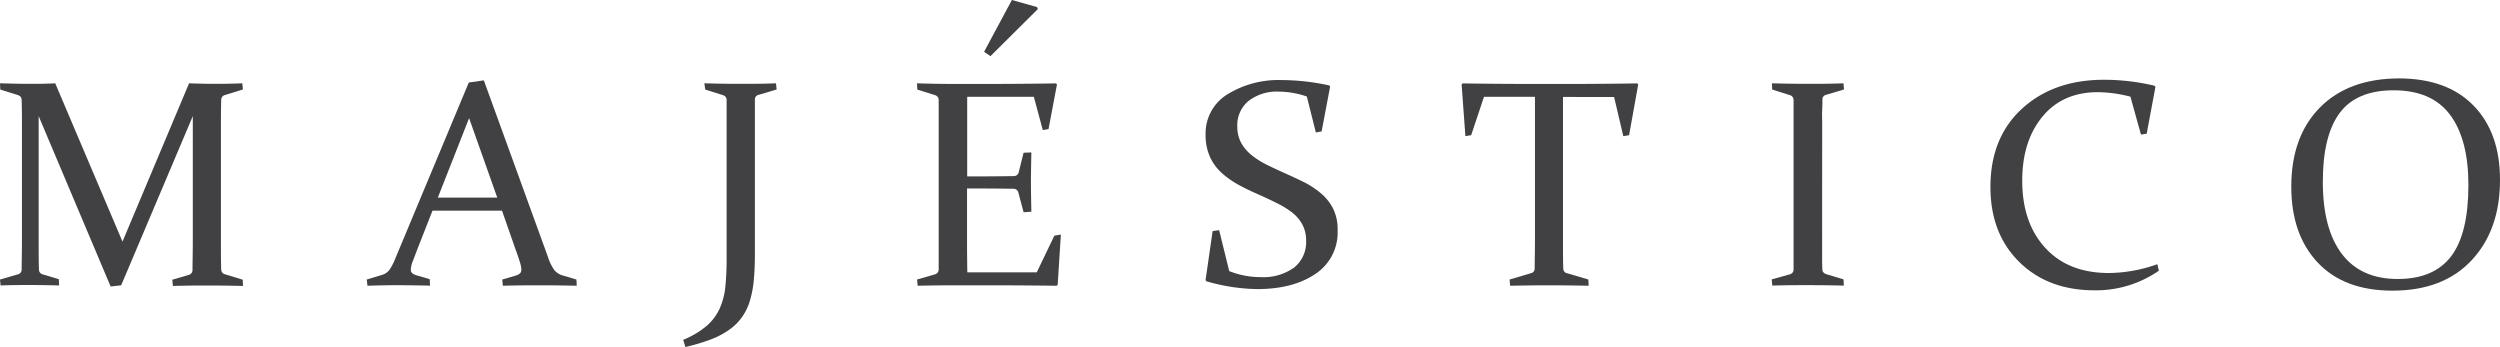 <svg xmlns="http://www.w3.org/2000/svg" viewBox="0 0 510.24 70.8"><defs><style>.cls-1{fill:#414042;}</style></defs><title>Asset 2</title><g id="Layer_2" data-name="Layer 2"><g id="Isolation_Mode" data-name="Isolation Mode"><path class="cls-1" d="M38.59,17c1.85.07,3.52.11,5,.11s3.4,0,5.86-.11l.12,1.26-3.71,1.15a1,1,0,0,0-.71,1q-.06,2-.06,4.89V49.19c0,2.32,0,4.27.06,5.86A1,1,0,0,0,46,56l3.54,1.09.06,1.27q-3.88-.09-7.44-.09t-6.87.09l-.12-1.27,3.39-1a1,1,0,0,0,.73-1c0-1.55.06-3.48.06-5.8V23.7L24.73,58.23l-2.15.24L7.89,23.7V49.19c0,2.32,0,4.25.06,5.8a1,1,0,0,0,.76,1l3.3,1,.06,1.27c-2.34-.06-4.29-.09-5.86-.09s-3.56,0-6.09.09L0,57.05,3.62,56a1,1,0,0,0,.8-.91c0-1.59.06-3.54.06-5.86V25.32q0-2.94-.06-4.89a1,1,0,0,0-.71-1L.06,18.28,0,17q3.8.11,6,.11c1.69,0,3.44,0,5.27-.11L25,49.31Z"/><path class="cls-1" d="M98.75,16.4l13.07,36a9.84,9.84,0,0,0,1.34,2.76,3.58,3.58,0,0,0,1.72,1.07l2.77.82.06,1.27q-3.85-.09-7.16-.09c-2.23,0-4.88,0-7.92.09l-.12-1.27,2.8-.82a2.3,2.3,0,0,0,.84-.46,1,1,0,0,0,.25-.78,5.19,5.19,0,0,0-.31-1.54q-.3-1-.87-2.55L102.46,43H88.27l-3.09,7.86c-.42,1.1-.74,2-1,2.62A5,5,0,0,0,83.85,55a.92.92,0,0,0,.28.75,2.34,2.34,0,0,0,.84.43l2.74.8.06,1.32q-4.18-.09-6.83-.09T75,58.32l-.15-1.27,3-.91a3,3,0,0,0,1.65-1.09,11.43,11.43,0,0,0,1.18-2.29l15-35.92ZM89.36,40.33h12.13L95.74,24.11Z"/><path class="cls-1" d="M143.76,17q3.81.11,7.32.11c2.35,0,4.77,0,7.29-.11l.14,1.26-3.65,1.09a.94.94,0,0,0-.79.91c0,.69,0,1.44,0,2.26s0,1.7,0,2.66V51.87c0,1.93-.07,3.68-.22,5.26a21.15,21.15,0,0,1-.79,4.22,11.39,11.39,0,0,1-1.58,3.31,11,11,0,0,1-2.59,2.6,16.84,16.84,0,0,1-3.77,2,39.28,39.28,0,0,1-5.24,1.56l-.44-1.47a17.4,17.4,0,0,0,4.81-2.86,10.43,10.43,0,0,0,2.65-3.56,14.43,14.43,0,0,0,1.15-4.5,56.32,56.32,0,0,0,.25-5.65V25.32c0-1,0-1.9,0-2.71s0-1.53,0-2.18a1,1,0,0,0-.71-1l-3.65-1.15Z"/><path class="cls-1" d="M194.47,17.13h7.15q6.6,0,13.92-.11l.18.23L214,26.35l-1.17.2L211,19.75h-13.6V36h2.68q3.06,0,6.83-.06a1,1,0,0,0,1-.77l1-4,1.59-.06q-.09,4.13-.09,6.09t.09,6l-1.59.12-1.06-4a1,1,0,0,0-.91-.79q-3.82-.06-6.92-.06h-2.65V49.13q0,3.27.06,6.45H211.6l3.59-7.48,1.33-.23-.65,10.24-.21.21q-7.62-.09-14.07-.09h-7q-3.56,0-7.3.09l-.12-1.27L190.79,56a1,1,0,0,0,.79-.91c0-.78,0-1.66,0-2.63s0-2.05,0-3.23V25.32c0-1,0-1.9,0-2.71s0-1.53,0-2.18a1,1,0,0,0-.71-1l-3.65-1.15L187.16,17C189.7,17.09,192.13,17.13,194.47,17.13ZM211.83,1.84l-9.68,9.62-1.3-.89L206.52,0l5.12,1.44Z"/><path class="cls-1" d="M266.72,19.7a18.06,18.06,0,0,0-5.69-1,9.47,9.47,0,0,0-6.19,1.89,6.39,6.39,0,0,0-2.31,5.24,6.79,6.79,0,0,0,.81,3.36,8.57,8.57,0,0,0,2.18,2.53,17.2,17.2,0,0,0,3.1,1.94c1.16.57,2.36,1.13,3.59,1.68s2.67,1.21,4,1.87a17.83,17.83,0,0,1,3.46,2.31,10,10,0,0,1,2.47,3.18A9.53,9.53,0,0,1,273,47a10.13,10.13,0,0,1-4.58,8.94Q263.87,59,256.59,59a38.69,38.69,0,0,1-10.36-1.59l-.18-.24,1.44-10,1.33-.2,2.06,8.36a17.28,17.28,0,0,0,6.39,1.23,10.81,10.81,0,0,0,6.84-1.94,6.64,6.64,0,0,0,2.46-5.53,6.82,6.82,0,0,0-.79-3.32,8.1,8.1,0,0,0-2.14-2.46,18.31,18.31,0,0,0-3.05-1.86c-1.13-.56-2.31-1.12-3.53-1.67-1.37-.59-2.71-1.22-4-1.91a18.81,18.81,0,0,1-3.52-2.4A10.11,10.11,0,0,1,247,32.13a10.66,10.66,0,0,1-.94-4.63,9.31,9.31,0,0,1,4.46-8.25,19.81,19.81,0,0,1,11-2.91,46.37,46.37,0,0,1,9.75,1.09l.21.2-1.74,9.19-1.18.21Z"/><path class="cls-1" d="M316.21,58.23q-3.61,0-8,.09l-.11-1.27,4.35-1.29a.93.93,0,0,0,.77-.91c0-1.49.06-3.4.06-5.72V19.75H302.88l-2.62,7.84-1.18.2-.77-10.54.21-.23q7.25.11,13.86.11h7.86q6.6,0,13.93-.11l.18.23-1.86,10.34-1.18.2-1.88-8H319V49.13c0,2.32,0,4.23.06,5.72a.93.93,0,0,0,.76.91l4.36,1.29.06,1.27Q319.72,58.23,316.21,58.23Z"/><path class="cls-1" d="M371.89,49.19c0,1.18,0,2.25,0,3.21s0,1.84.05,2.62c0,.49.36.83,1,1l3.32,1,.06,1.27q-3.8-.09-7.3-.09c-2.37,0-4.81,0-7.3.09l-.12-1.27L365.26,56a1,1,0,0,0,.8-.91c0-.78,0-1.66,0-2.63s0-2.05,0-3.23V25.32c0-1,0-1.9,0-2.71s0-1.53,0-2.18a1,1,0,0,0-.71-1l-3.65-1.15L361.64,17c2.53.07,5,.11,7.3.11s4.79,0,7.3-.11l.12,1.26-3.65,1.09a.93.93,0,0,0-.76.91c0,.69,0,1.44-.05,2.26s0,1.7,0,2.66Z"/><path class="cls-1" d="M438.13,27.29l-1.17.18-2.15-7.74a27.61,27.61,0,0,0-6.63-.92q-7.21,0-11.33,5t-4.12,13.07q0,8.59,4.71,13.72t13,5.12a30,30,0,0,0,9.86-1.8l.32,1.33a22.53,22.53,0,0,1-13.13,4q-9.51,0-15.38-5.8t-5.87-15.28q0-10.09,6.46-16t16.83-5.89a44.73,44.73,0,0,1,10.18,1.21l.21.23Z"/><path class="cls-1" d="M510.24,36.74q0,10.18-5.79,16.38t-16.16,6.2q-9.85,0-15.25-5.73t-5.4-15.5q0-10.19,5.81-16.11T489.55,16q9.88,0,15.29,5.55T510.24,36.74Zm-36.16.38q0,9.6,3.89,14.71t11.39,5.11q7.39,0,10.91-4.64t3.52-14.56q0-9.3-3.74-14.31t-11.54-5q-7.56,0-11,4.64T474.08,37.12Z"/></g></g></svg>